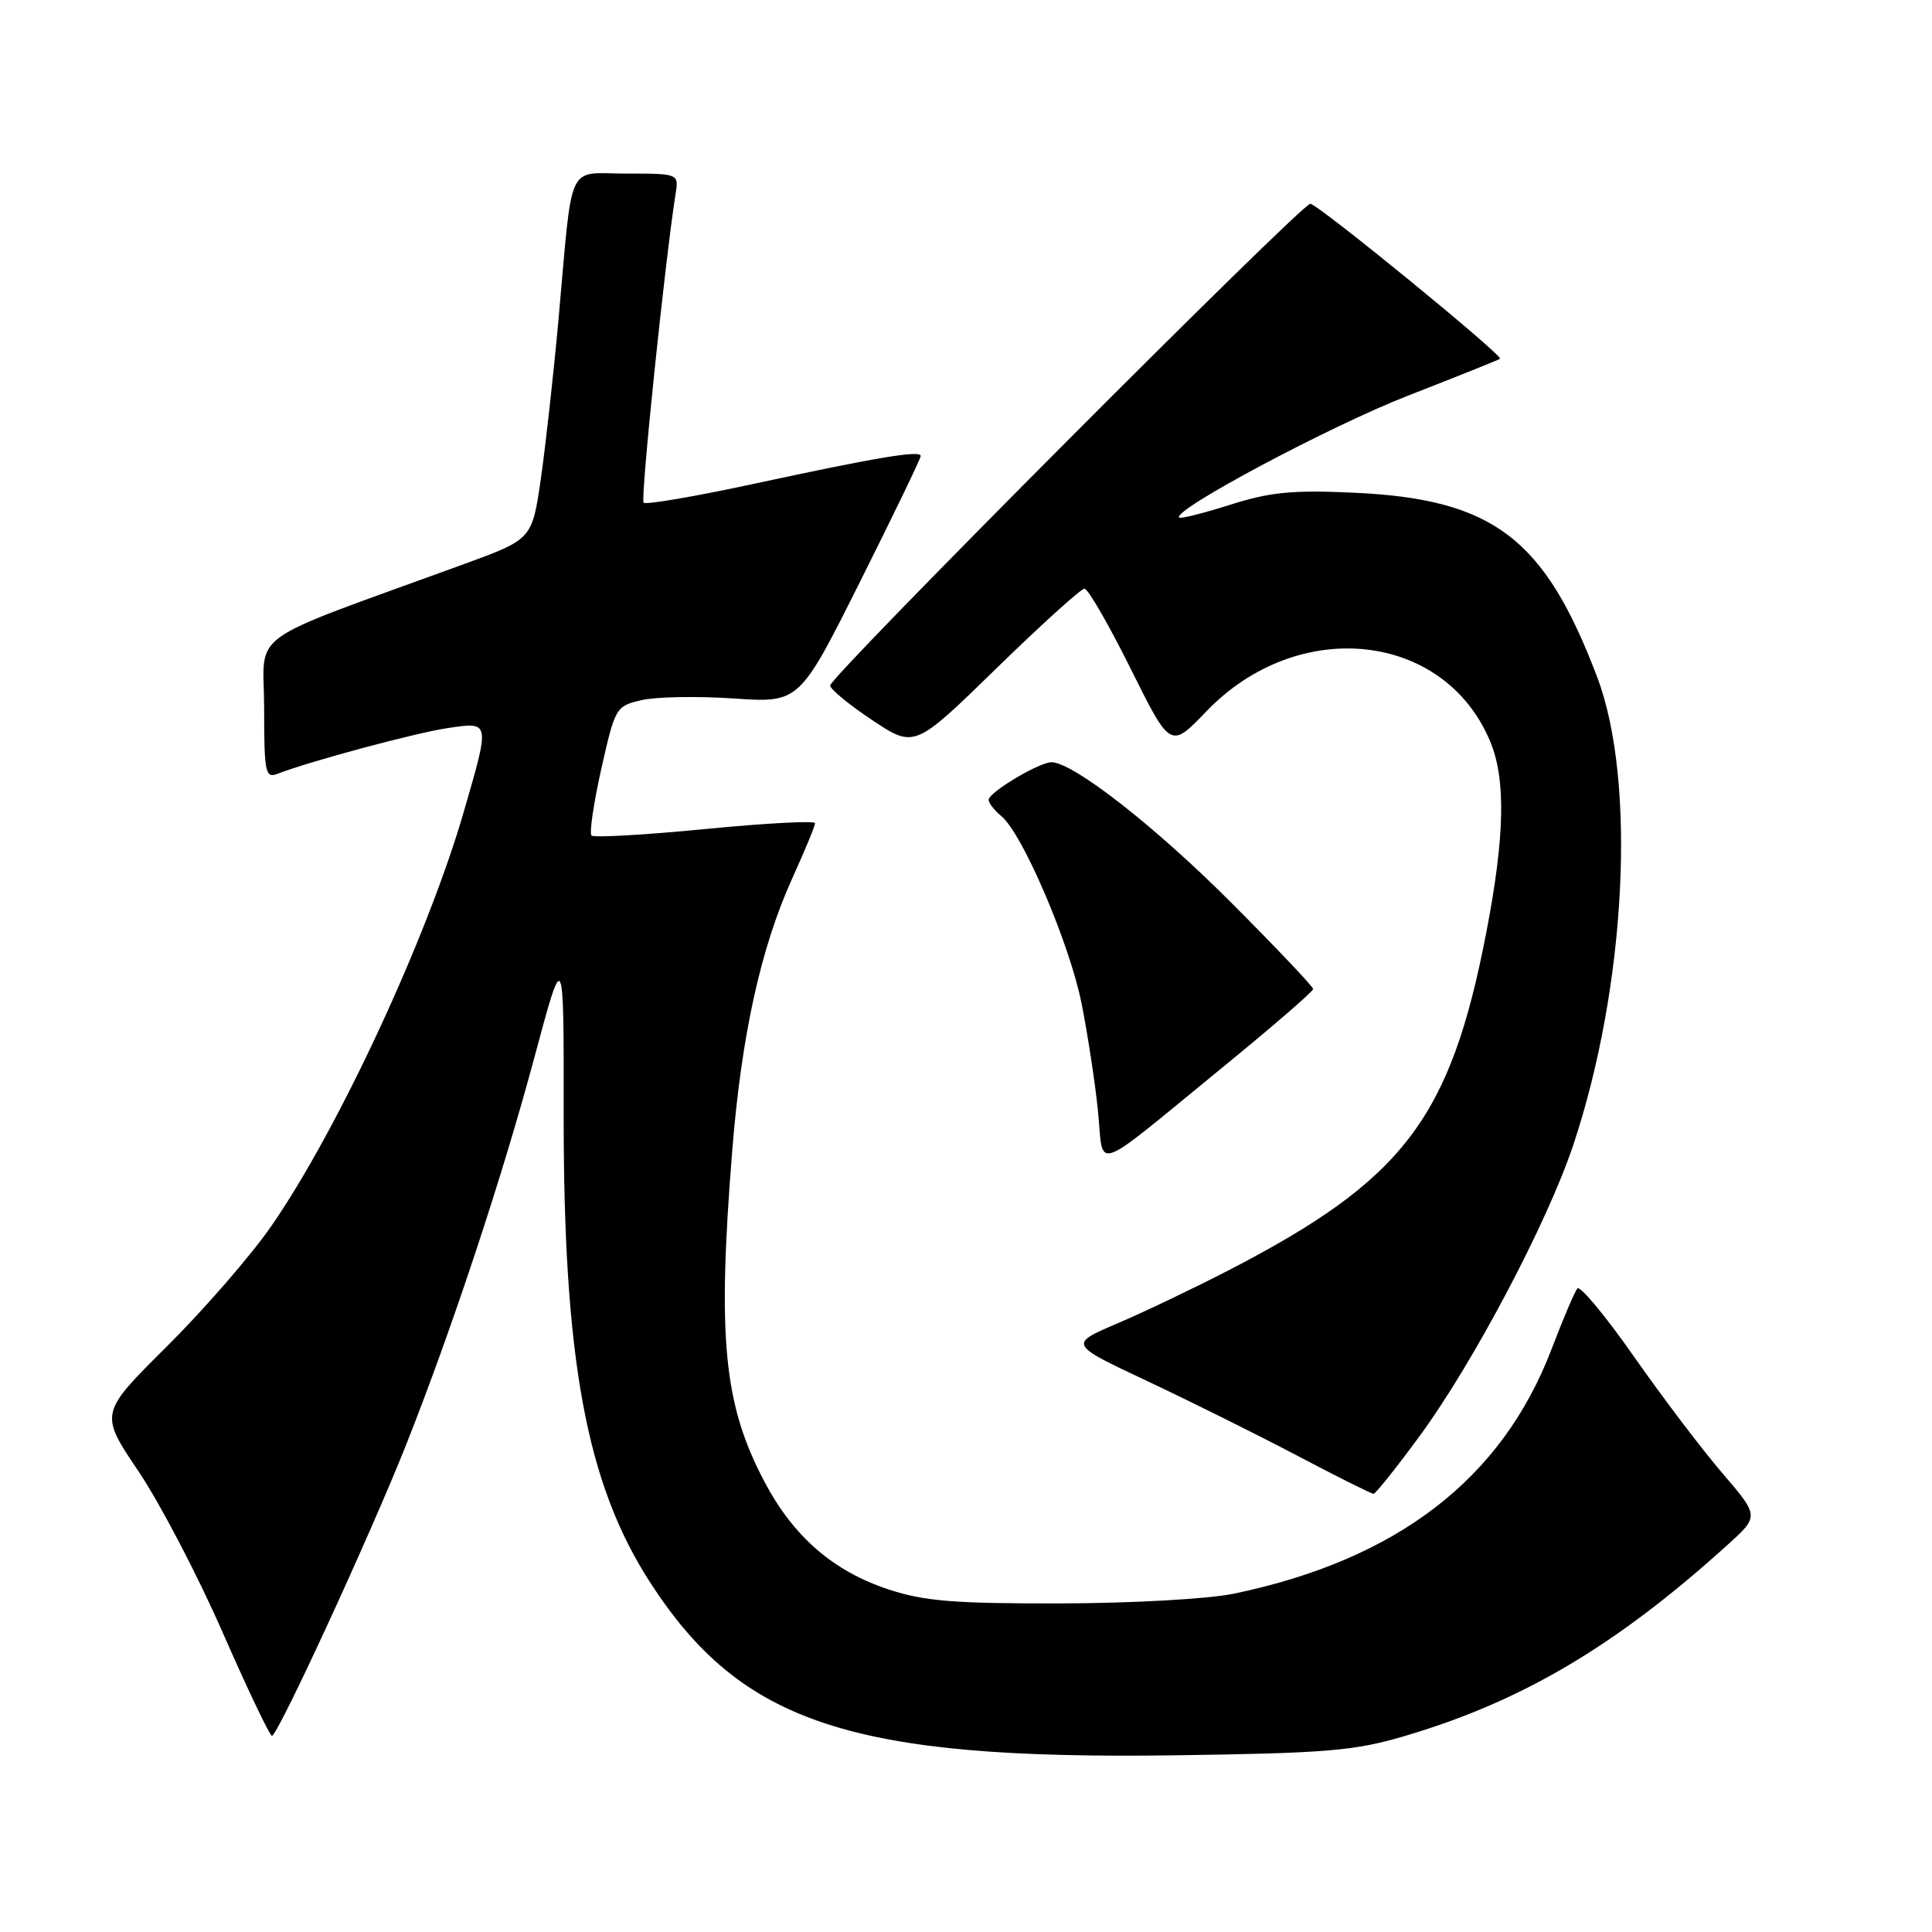 <?xml version="1.0" encoding="UTF-8" standalone="no"?>
<!DOCTYPE svg PUBLIC "-//W3C//DTD SVG 1.1//EN" "http://www.w3.org/Graphics/SVG/1.1/DTD/svg11.dtd" >
<svg xmlns="http://www.w3.org/2000/svg" xmlns:xlink="http://www.w3.org/1999/xlink" version="1.1" viewBox="0 0 256 256">
 <g >
 <path fill="currentColor"
d=" M 186.00 230.07 C 201.61 225.49 214.10 218.11 228.91 204.70 C 233.11 200.90 233.11 200.90 228.22 195.20 C 225.53 192.07 220.25 185.10 216.49 179.73 C 212.73 174.35 209.36 170.30 209.01 170.73 C 208.65 171.15 207.11 174.78 205.58 178.79 C 199.01 195.98 185.15 206.65 163.50 211.17 C 160.12 211.87 150.09 212.44 140.50 212.46 C 126.49 212.49 122.49 212.17 117.78 210.62 C 110.42 208.21 105.14 203.62 101.29 196.33 C 95.88 186.06 95.03 177.35 97.03 152.40 C 98.26 137.14 100.81 125.59 104.97 116.40 C 106.64 112.73 108.00 109.43 108.00 109.08 C 108.00 108.72 101.46 109.07 93.47 109.85 C 85.48 110.63 78.69 111.02 78.38 110.71 C 78.07 110.40 78.66 106.42 79.68 101.86 C 81.51 93.73 81.61 93.56 85.02 92.77 C 86.94 92.32 92.42 92.23 97.21 92.55 C 105.92 93.14 105.92 93.14 113.96 77.08 C 118.38 68.25 122.00 60.75 122.00 60.42 C 122.00 59.62 116.21 60.59 99.65 64.16 C 92.04 65.80 85.57 66.90 85.28 66.61 C 84.84 66.17 88.10 34.70 89.51 25.75 C 89.95 23.00 89.95 23.00 83.02 23.00 C 74.96 23.00 75.93 20.90 73.99 42.50 C 73.34 49.65 72.29 59.09 71.66 63.48 C 70.50 71.45 70.50 71.45 61.50 74.74 C 31.88 85.55 35.00 83.30 35.00 93.81 C 35.00 102.36 35.16 103.15 36.75 102.54 C 41.03 100.88 55.01 97.12 59.29 96.48 C 64.98 95.63 64.95 95.50 61.46 107.54 C 56.63 124.22 44.78 149.72 35.94 162.48 C 33.26 166.34 27.05 173.50 22.13 178.39 C 13.18 187.28 13.18 187.28 18.34 194.94 C 21.18 199.16 26.20 208.77 29.50 216.30 C 32.80 223.83 35.74 230.00 36.04 230.00 C 36.80 230.00 49.08 203.37 53.79 191.50 C 59.86 176.19 66.54 156.03 70.83 140.04 C 74.71 125.58 74.71 125.58 74.69 147.54 C 74.65 180.16 77.69 196.61 86.16 209.70 C 98.24 228.37 112.80 233.17 155.50 232.59 C 175.68 232.31 179.42 232.01 186.00 230.07 Z  M 188.17 190.20 C 195.23 180.57 205.04 161.98 208.45 151.77 C 215.47 130.76 216.87 103.58 211.65 89.76 C 204.67 71.32 197.89 66.15 179.50 65.29 C 171.29 64.91 168.35 65.19 163.04 66.87 C 159.49 68.00 156.43 68.77 156.25 68.58 C 155.28 67.62 176.22 56.46 186.56 52.43 C 193.13 49.87 198.62 47.67 198.76 47.54 C 199.23 47.13 174.59 27.00 173.62 27.00 C 172.44 27.00 110.00 89.64 110.00 90.83 C 110.00 91.32 112.52 93.39 115.59 95.43 C 121.18 99.14 121.18 99.14 132.02 88.57 C 137.98 82.76 143.24 78.00 143.70 78.00 C 144.16 78.00 146.92 82.77 149.82 88.61 C 155.09 99.21 155.09 99.21 159.83 94.28 C 171.96 81.62 191.37 83.67 197.45 98.23 C 199.55 103.25 199.40 110.84 196.94 123.57 C 192.18 148.22 186.01 156.32 162.84 168.30 C 158.25 170.67 151.60 173.85 148.06 175.36 C 141.61 178.11 141.61 178.11 152.06 183.02 C 157.80 185.73 166.78 190.19 172.00 192.94 C 177.22 195.69 181.72 197.94 182.00 197.94 C 182.28 197.93 185.05 194.45 188.17 190.20 Z  M 161.84 141.56 C 168.53 136.10 174.00 131.37 174.00 131.05 C 174.00 130.74 169.12 125.59 163.15 119.61 C 153.08 109.51 142.18 101.00 139.33 101.00 C 137.69 101.00 131.00 105.00 131.00 105.98 C 131.00 106.40 131.75 107.37 132.67 108.13 C 135.49 110.44 141.75 125.07 143.32 133.00 C 144.14 137.12 145.12 143.54 145.49 147.25 C 146.28 155.16 144.40 155.82 161.84 141.56 Z "/>
</g>
</svg>